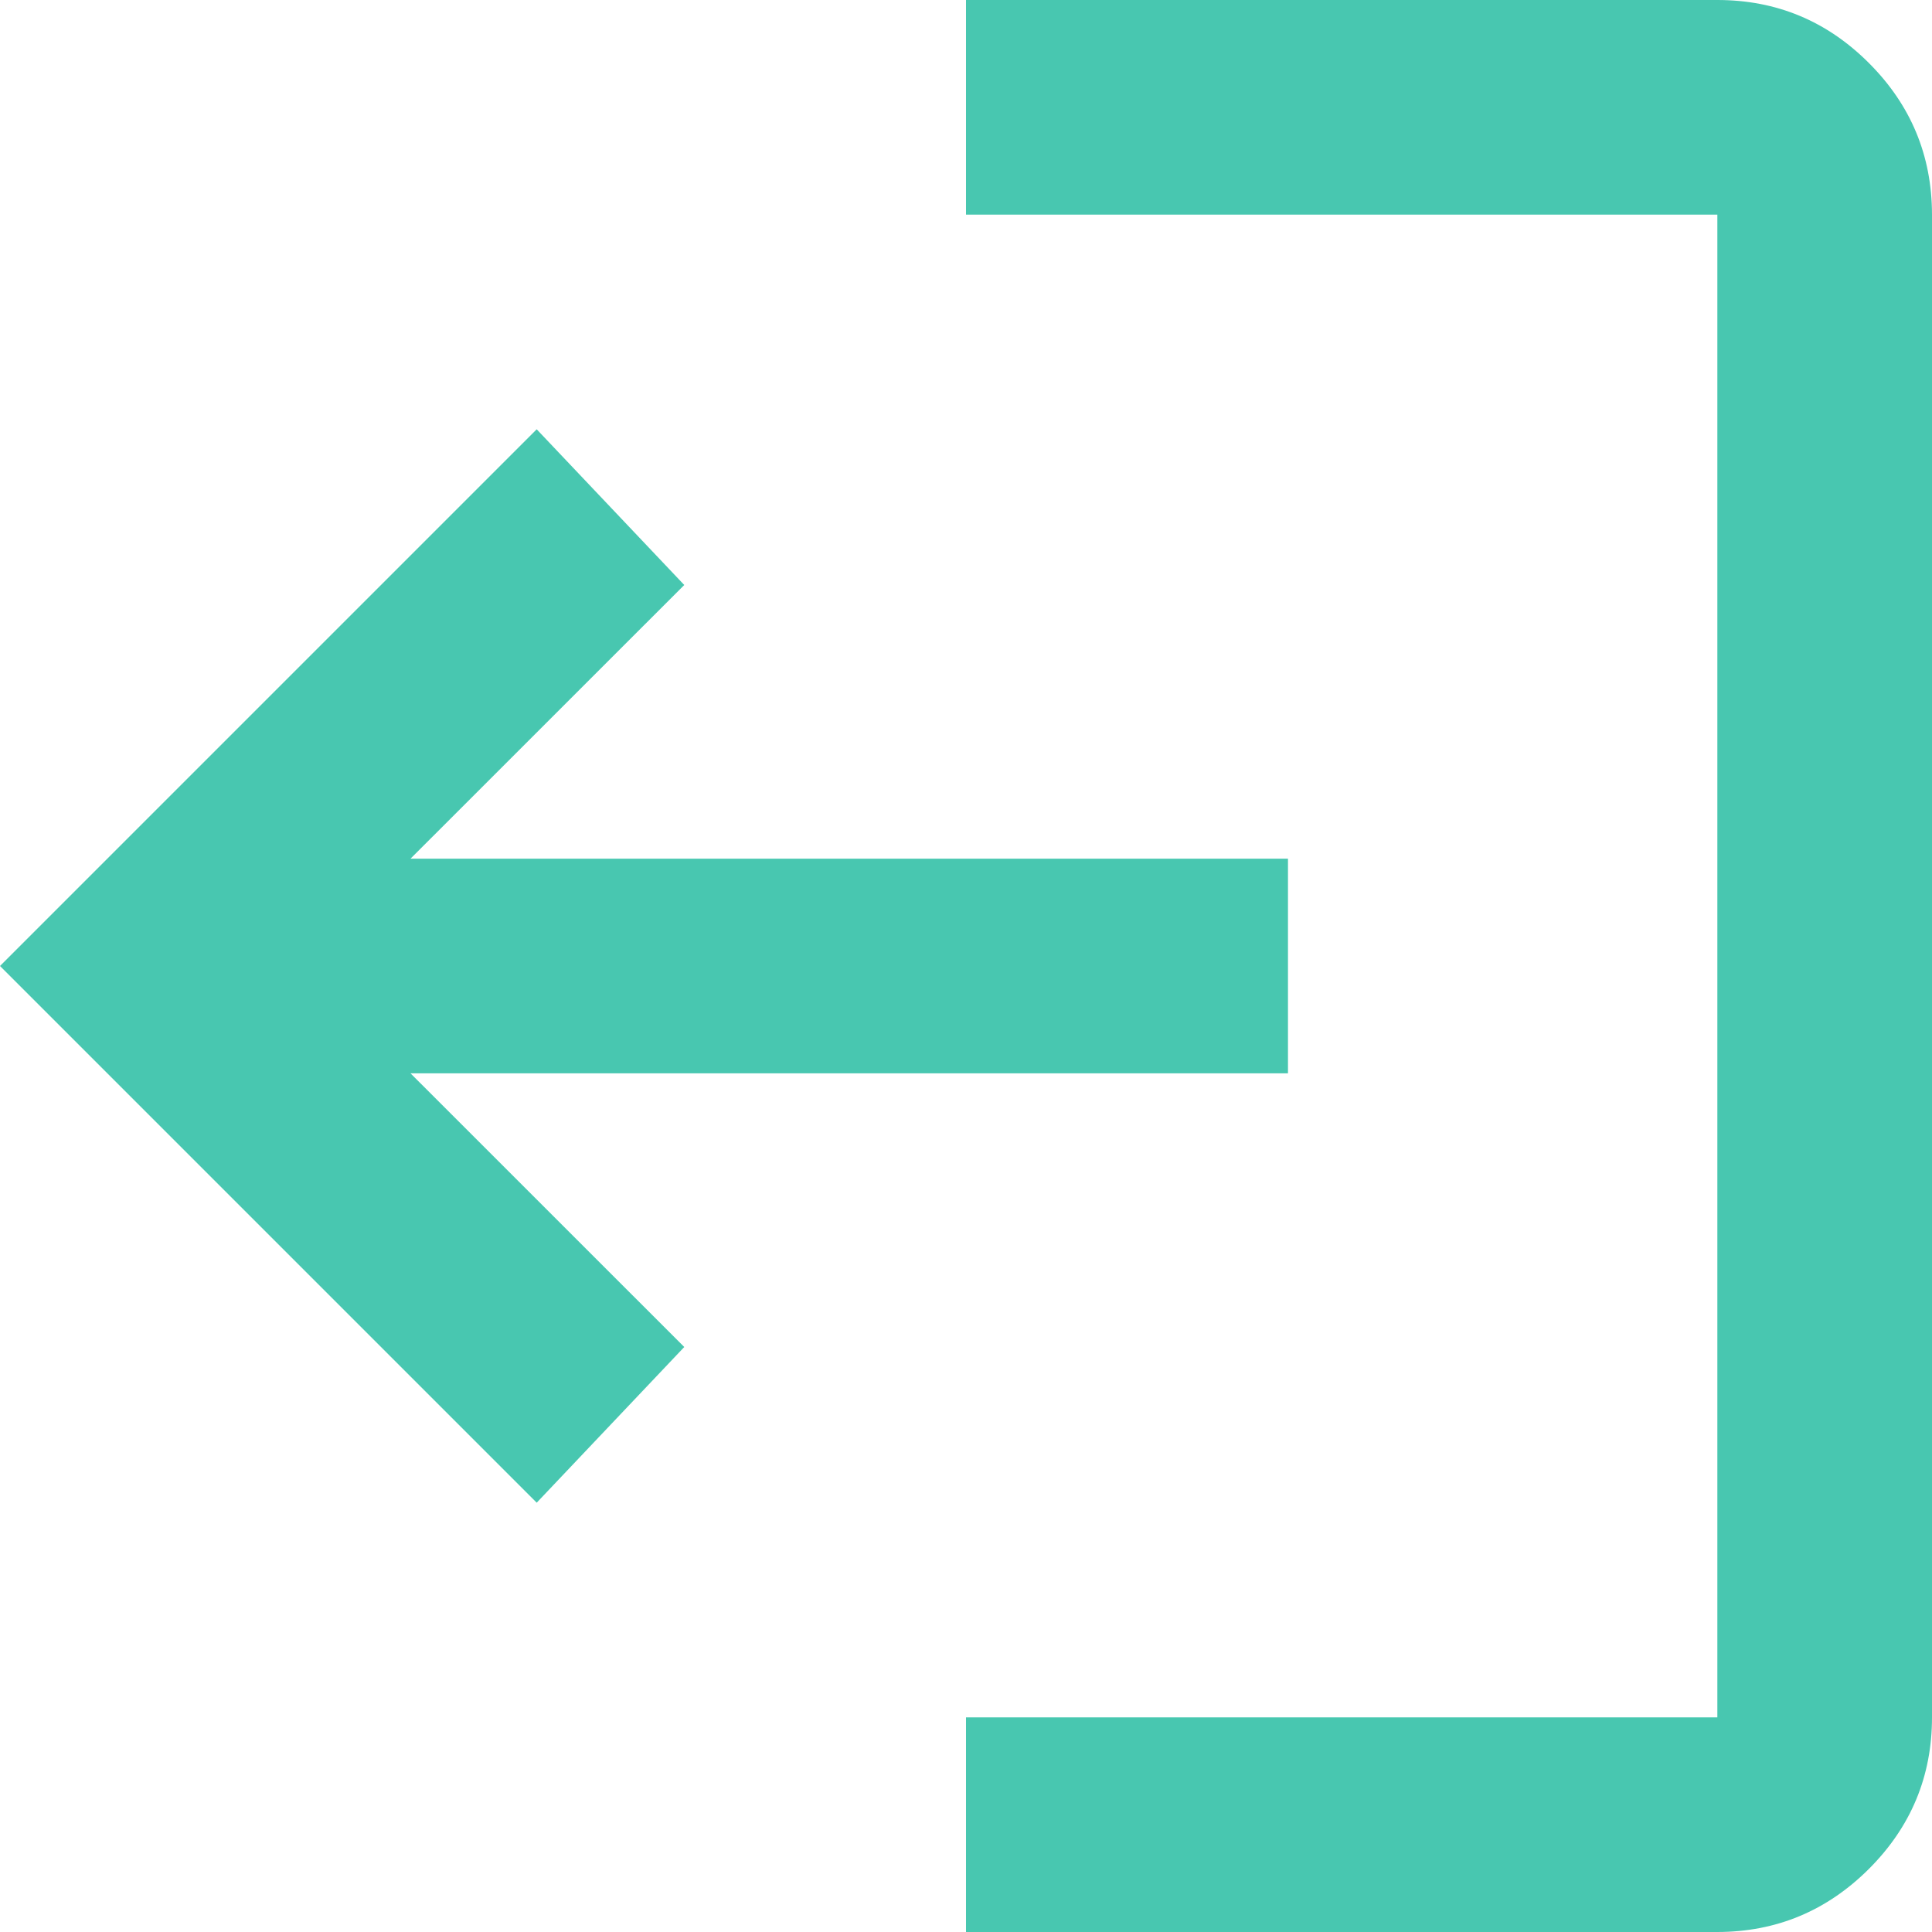 <svg width="29" height="29" viewBox="0 0 29 29" fill="none" xmlns="http://www.w3.org/2000/svg">
<path d="M25.778 9.10397e-07C26.664 9.87864e-07 27.422 0.315 28.053 0.946C28.683 1.576 28.999 2.335 29 3.222L29 25.778C29 26.664 28.684 27.422 28.053 28.053C27.421 28.683 26.663 28.999 25.778 29L14.5 29L14.5 25.778L25.778 25.778L25.778 3.222L14.5 3.222L14.5 -7.55375e-08L25.778 9.10397e-07ZM8.056 6.444L10.271 8.781L6.162 12.889L19.333 12.889L19.333 16.111L6.162 16.111L10.271 20.219L8.056 22.556L3.13956e-07 14.5L8.056 6.444Z" fill="#48C7B0"/>
</svg>
